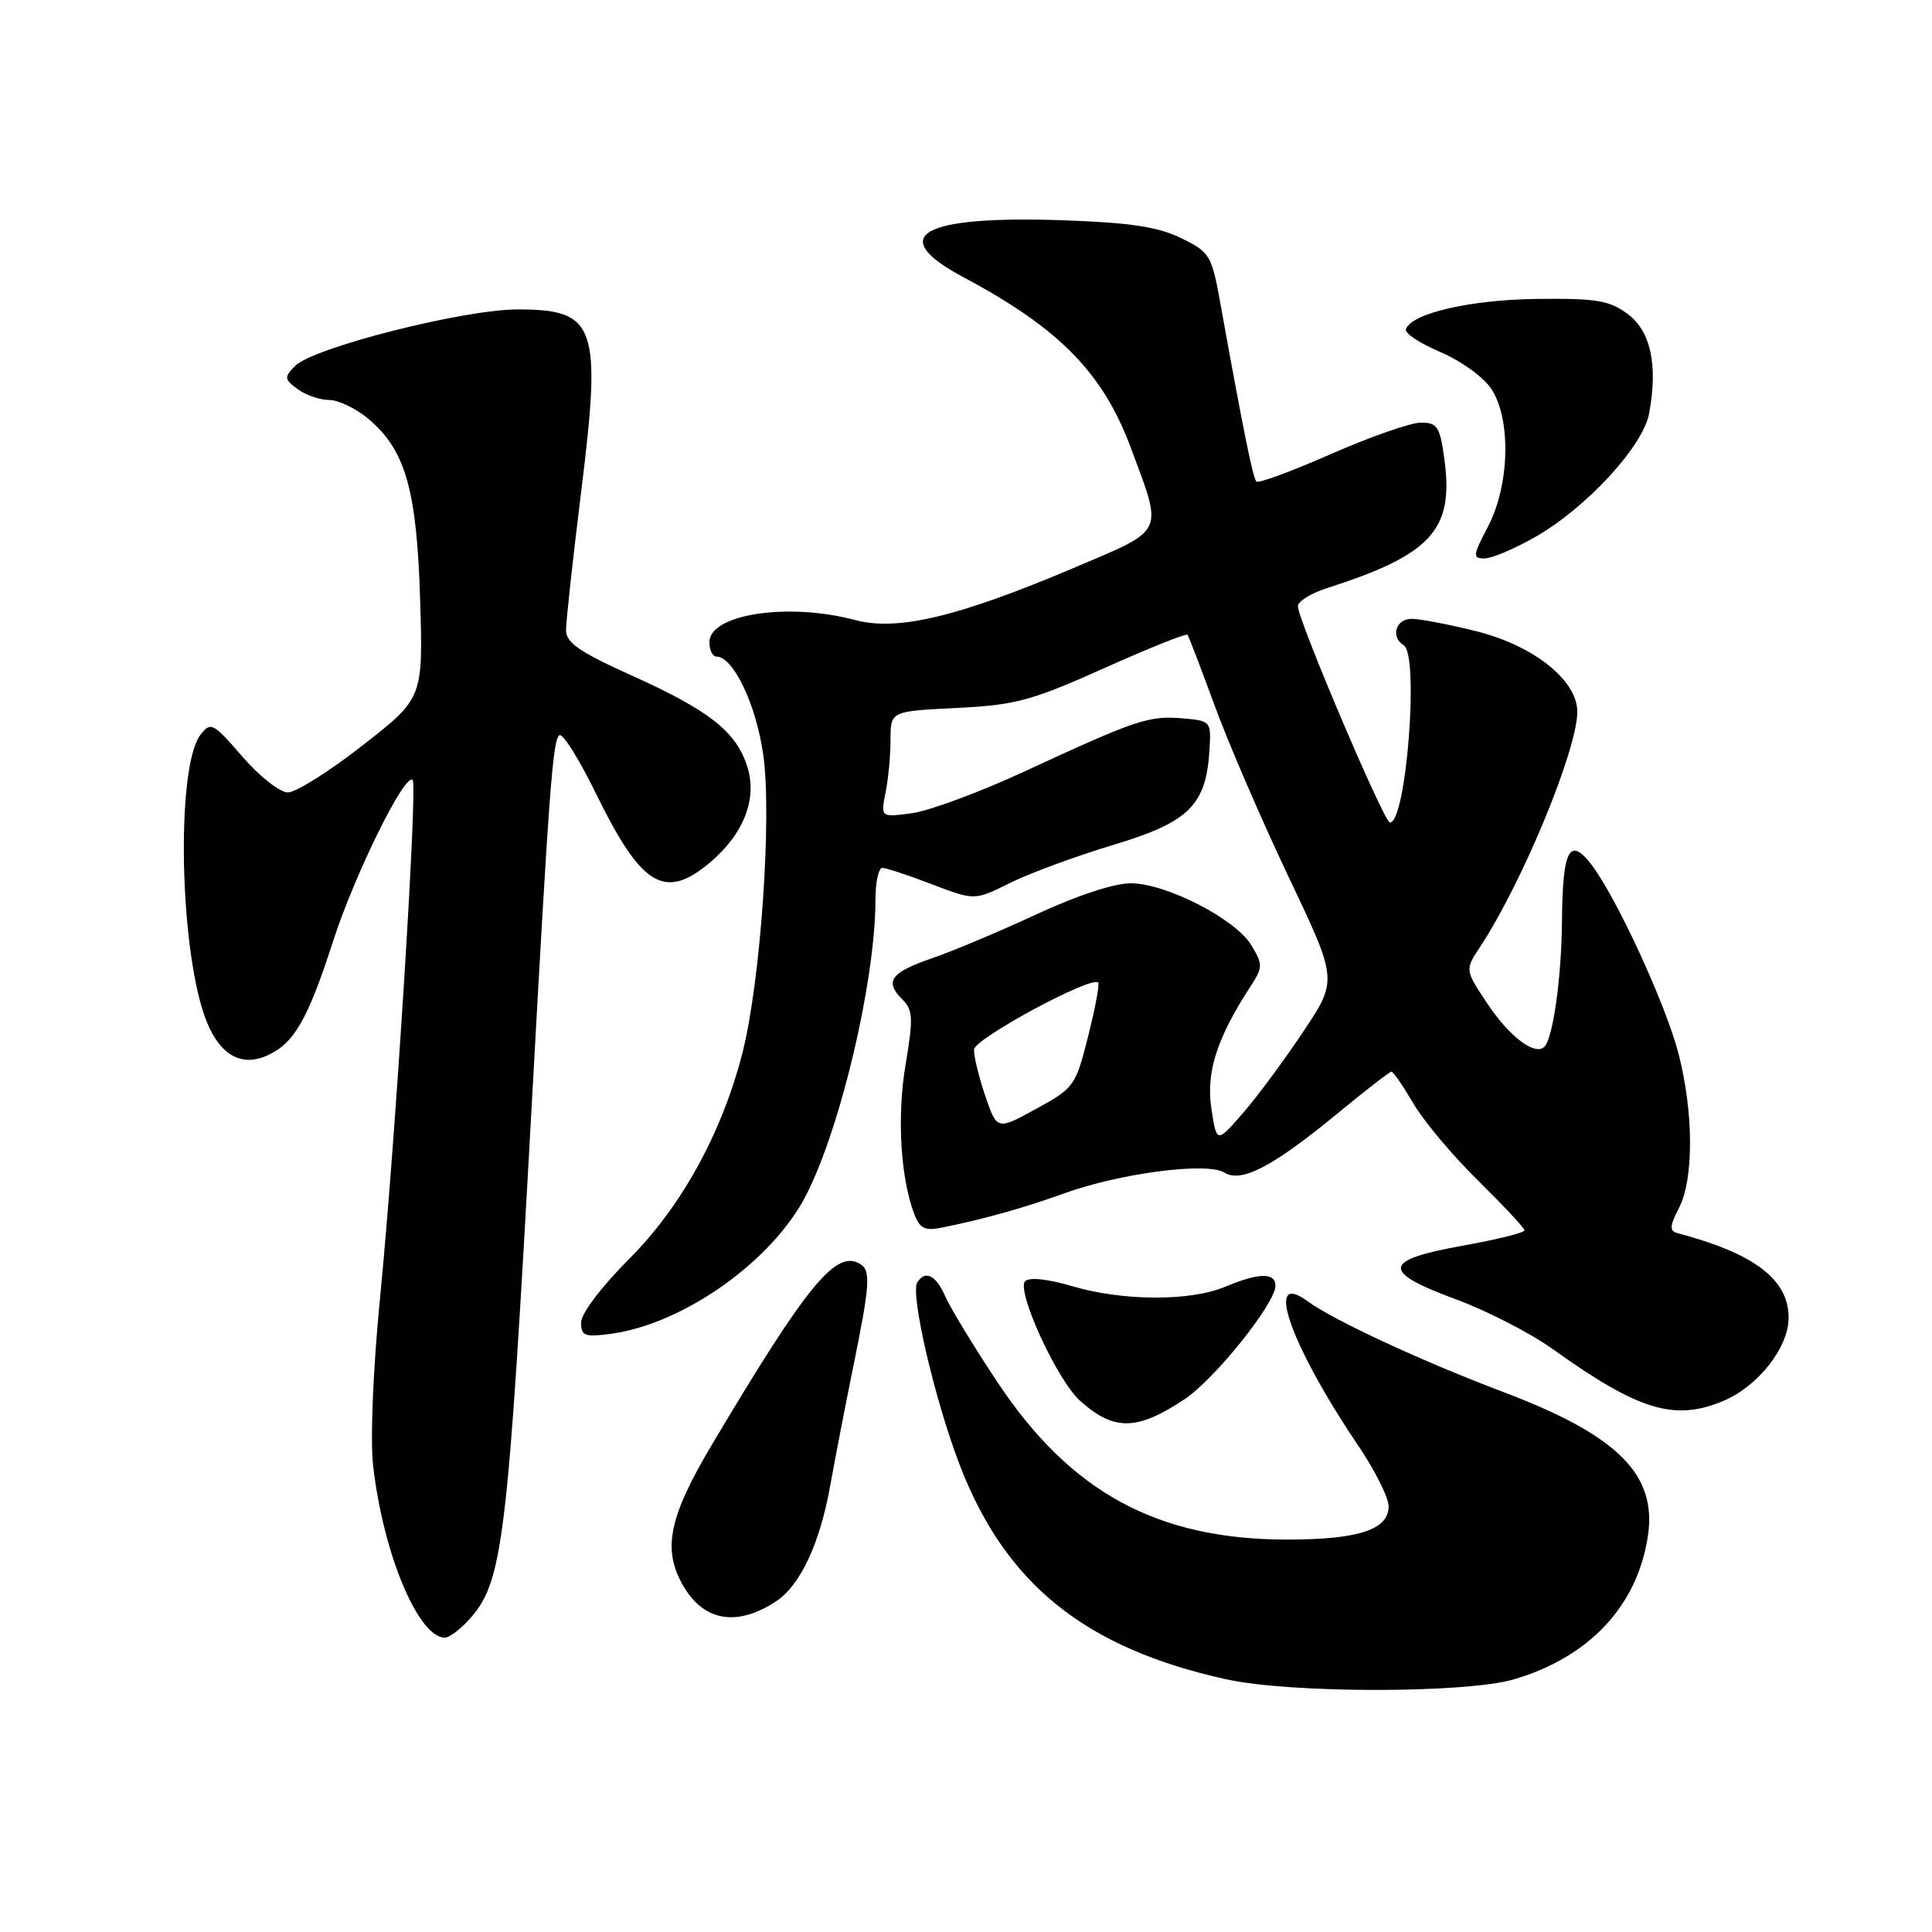 <?xml version="1.0" encoding="UTF-8" standalone="no"?>
<!DOCTYPE svg PUBLIC "-//W3C//DTD SVG 1.1//EN" "http://www.w3.org/Graphics/SVG/1.1/DTD/svg11.dtd" >
<svg xmlns="http://www.w3.org/2000/svg" xmlns:xlink="http://www.w3.org/1999/xlink" version="1.1" viewBox="0 0 256 256">
 <g >
 <path fill="currentColor"
d=" M 200.65 222.51 C 210.64 219.55 216.98 212.74 218.36 203.50 C 219.57 195.37 214.34 190.17 199.17 184.44 C 188.41 180.37 176.68 174.93 173.26 172.42 C 167.44 168.14 170.97 178.22 179.94 191.50 C 182.17 194.80 184.00 198.44 184.00 199.59 C 184.00 202.69 180.02 204.00 170.56 204.00 C 153.37 204.00 141.88 197.76 132.19 183.18 C 129.02 178.41 125.89 173.26 125.24 171.75 C 124.02 168.95 122.58 168.25 121.54 169.94 C 120.60 171.45 123.84 185.42 127.12 193.99 C 133.18 209.87 143.75 218.39 162.50 222.52 C 171.02 224.40 194.32 224.39 200.65 222.51 Z  M 61.99 214.78 C 66.66 209.77 67.22 205.19 70.48 146.00 C 72.76 104.53 73.25 97.96 74.13 97.42 C 74.58 97.14 76.77 100.65 79.00 105.21 C 85.00 117.47 88.08 119.33 94.06 114.30 C 98.60 110.47 100.41 105.76 98.98 101.45 C 97.48 96.89 93.91 94.10 83.64 89.48 C 76.77 86.38 75.00 85.16 75.00 83.49 C 75.00 82.33 75.91 74.04 77.02 65.05 C 79.74 43.14 78.99 41.00 68.60 41.00 C 61.43 41.00 41.50 46.06 39.11 48.48 C 37.63 49.99 37.65 50.24 39.44 51.56 C 40.51 52.35 42.39 53.00 43.61 53.00 C 44.84 53.00 47.18 54.12 48.81 55.50 C 53.73 59.63 55.23 64.89 55.67 79.50 C 56.06 92.50 56.06 92.50 48.07 98.75 C 43.68 102.19 39.21 105.00 38.15 105.00 C 37.08 105.00 34.37 102.87 32.11 100.25 C 28.25 95.79 27.92 95.61 26.58 97.34 C 23.22 101.66 23.80 126.80 27.46 135.55 C 29.26 139.87 32.06 141.38 35.43 139.85 C 38.99 138.23 40.78 135.11 44.17 124.61 C 47.04 115.77 53.67 102.34 54.68 103.35 C 55.36 104.03 52.37 151.58 50.37 171.85 C 49.43 181.40 49.05 190.69 49.44 194.19 C 50.76 205.84 55.42 217.00 58.96 217.00 C 59.49 217.00 60.85 216.00 61.99 214.78 Z  M 102.81 212.20 C 106.02 210.11 108.63 204.54 109.99 196.95 C 110.63 193.40 112.01 186.22 113.08 181.00 C 115.28 170.18 115.40 168.37 113.99 167.49 C 110.79 165.52 106.98 170.16 94.32 191.45 C 88.69 200.91 87.78 205.18 90.40 209.89 C 93.13 214.82 97.54 215.64 102.81 212.20 Z  M 156.94 185.42 C 160.93 182.78 169.00 172.71 169.00 170.37 C 169.00 168.59 166.81 168.63 162.35 170.50 C 157.69 172.45 148.75 172.41 142.06 170.42 C 138.88 169.48 136.39 169.21 135.84 169.76 C 134.61 170.99 140.09 182.91 143.12 185.62 C 147.62 189.64 150.64 189.59 156.94 185.42 Z  M 228.33 185.64 C 232.95 183.70 237.00 178.56 237.00 174.61 C 237.00 169.53 232.50 166.10 222.22 163.38 C 221.20 163.11 221.26 162.40 222.47 160.07 C 224.45 156.24 224.42 147.44 222.42 139.64 C 220.70 133.00 214.05 118.60 210.76 114.42 C 207.95 110.85 207.05 112.66 206.97 122.00 C 206.91 129.52 205.79 137.54 204.64 138.70 C 203.40 139.94 200.03 137.39 197.10 133.01 C 194.11 128.52 194.11 128.52 196.09 125.51 C 201.69 117.03 209.00 99.36 209.00 94.31 C 209.00 90.14 203.25 85.56 195.62 83.64 C 192.03 82.74 188.17 82.00 187.04 82.00 C 184.94 82.00 184.22 84.40 186.00 85.50 C 188.07 86.78 186.34 109.03 184.17 108.99 C 183.39 108.97 171.95 82.07 171.98 80.33 C 171.99 79.68 173.69 78.62 175.75 77.96 C 189.60 73.53 192.63 70.25 191.41 61.02 C 190.81 56.53 190.48 56.00 188.28 56.00 C 186.93 56.00 181.58 57.87 176.39 60.15 C 171.21 62.43 166.75 64.08 166.48 63.81 C 166.02 63.35 164.73 56.98 161.76 40.50 C 160.55 33.76 160.35 33.43 156.50 31.55 C 153.45 30.06 149.77 29.50 141.00 29.19 C 122.00 28.53 117.29 31.21 127.71 36.76 C 140.37 43.51 146.16 49.42 149.85 59.36 C 154.13 70.88 154.53 70.05 142.21 75.28 C 126.99 81.73 118.92 83.66 113.32 82.16 C 104.44 79.79 94.00 81.37 94.00 85.10 C 94.00 86.14 94.42 87.00 94.93 87.00 C 97.18 87.00 100.22 93.40 101.15 100.11 C 102.29 108.37 100.77 130.13 98.38 139.50 C 95.69 150.07 90.29 159.90 83.34 166.84 C 79.70 170.49 77.00 174.05 77.00 175.22 C 77.00 177.02 77.47 177.20 80.93 176.74 C 90.59 175.44 102.37 167.07 106.83 158.34 C 111.43 149.31 115.99 129.90 116.00 119.25 C 116.00 116.91 116.41 115.00 116.91 115.00 C 117.41 115.00 120.37 115.97 123.48 117.17 C 129.14 119.33 129.14 119.33 133.82 117.00 C 136.39 115.72 142.55 113.45 147.50 111.96 C 157.55 108.94 159.82 106.70 160.26 99.38 C 160.50 95.55 160.45 95.50 156.62 95.18 C 152.19 94.82 150.55 95.37 135.76 102.22 C 129.86 104.95 123.15 107.44 120.86 107.75 C 116.69 108.31 116.69 108.31 117.34 105.03 C 117.71 103.22 118.00 100.06 118.00 98.00 C 118.00 94.24 118.00 94.24 126.75 93.81 C 134.57 93.42 136.65 92.86 146.28 88.55 C 152.20 85.89 157.19 83.90 157.35 84.11 C 157.52 84.32 159.13 88.55 160.95 93.50 C 162.76 98.45 167.17 108.66 170.74 116.18 C 177.25 129.86 177.25 129.86 172.70 136.68 C 170.21 140.43 166.60 145.30 164.69 147.50 C 161.21 151.50 161.21 151.50 160.51 146.86 C 159.79 142.10 161.25 137.54 165.67 130.75 C 167.35 128.17 167.36 127.83 165.81 125.25 C 163.71 121.78 154.64 117.10 149.89 117.04 C 147.69 117.02 142.81 118.61 137.39 121.13 C 132.50 123.40 126.28 126.02 123.56 126.95 C 118.02 128.86 117.16 130.02 119.54 132.40 C 120.98 133.84 121.03 134.87 120.00 141.03 C 118.84 147.90 119.31 156.01 121.14 160.86 C 121.87 162.78 122.55 163.12 124.77 162.67 C 130.31 161.56 135.64 160.07 141.00 158.13 C 148.47 155.44 159.94 153.95 162.23 155.37 C 164.49 156.79 168.71 154.57 177.46 147.35 C 181.03 144.41 184.14 142.00 184.38 142.00 C 184.62 142.00 185.93 143.91 187.30 146.25 C 188.67 148.59 192.54 153.19 195.90 156.48 C 199.25 159.78 202.00 162.72 202.00 163.03 C 202.00 163.34 198.29 164.26 193.75 165.07 C 183.15 166.98 182.98 168.50 192.93 172.17 C 197.01 173.68 202.74 176.62 205.66 178.70 C 217.12 186.90 221.84 188.35 228.33 185.64 Z  M 203.50 71.11 C 210.22 67.26 217.70 59.14 218.51 54.82 C 219.71 48.40 218.74 43.88 215.67 41.60 C 213.25 39.80 211.52 39.52 203.67 39.61 C 194.82 39.71 186.99 41.52 186.29 43.63 C 186.11 44.16 188.18 45.52 190.88 46.66 C 193.60 47.82 196.60 49.98 197.62 51.55 C 200.25 55.56 200.04 64.26 197.18 69.75 C 195.14 73.65 195.11 74.00 196.73 73.99 C 197.70 73.99 200.75 72.69 203.50 71.11 Z  M 130.55 145.20 C 129.70 142.70 129.03 139.94 129.06 139.07 C 129.12 137.63 144.60 129.27 145.52 130.19 C 145.72 130.39 145.12 133.60 144.18 137.33 C 142.53 143.89 142.32 144.18 137.29 146.93 C 132.11 149.77 132.11 149.77 130.55 145.20 Z "/>
</g>
</svg>